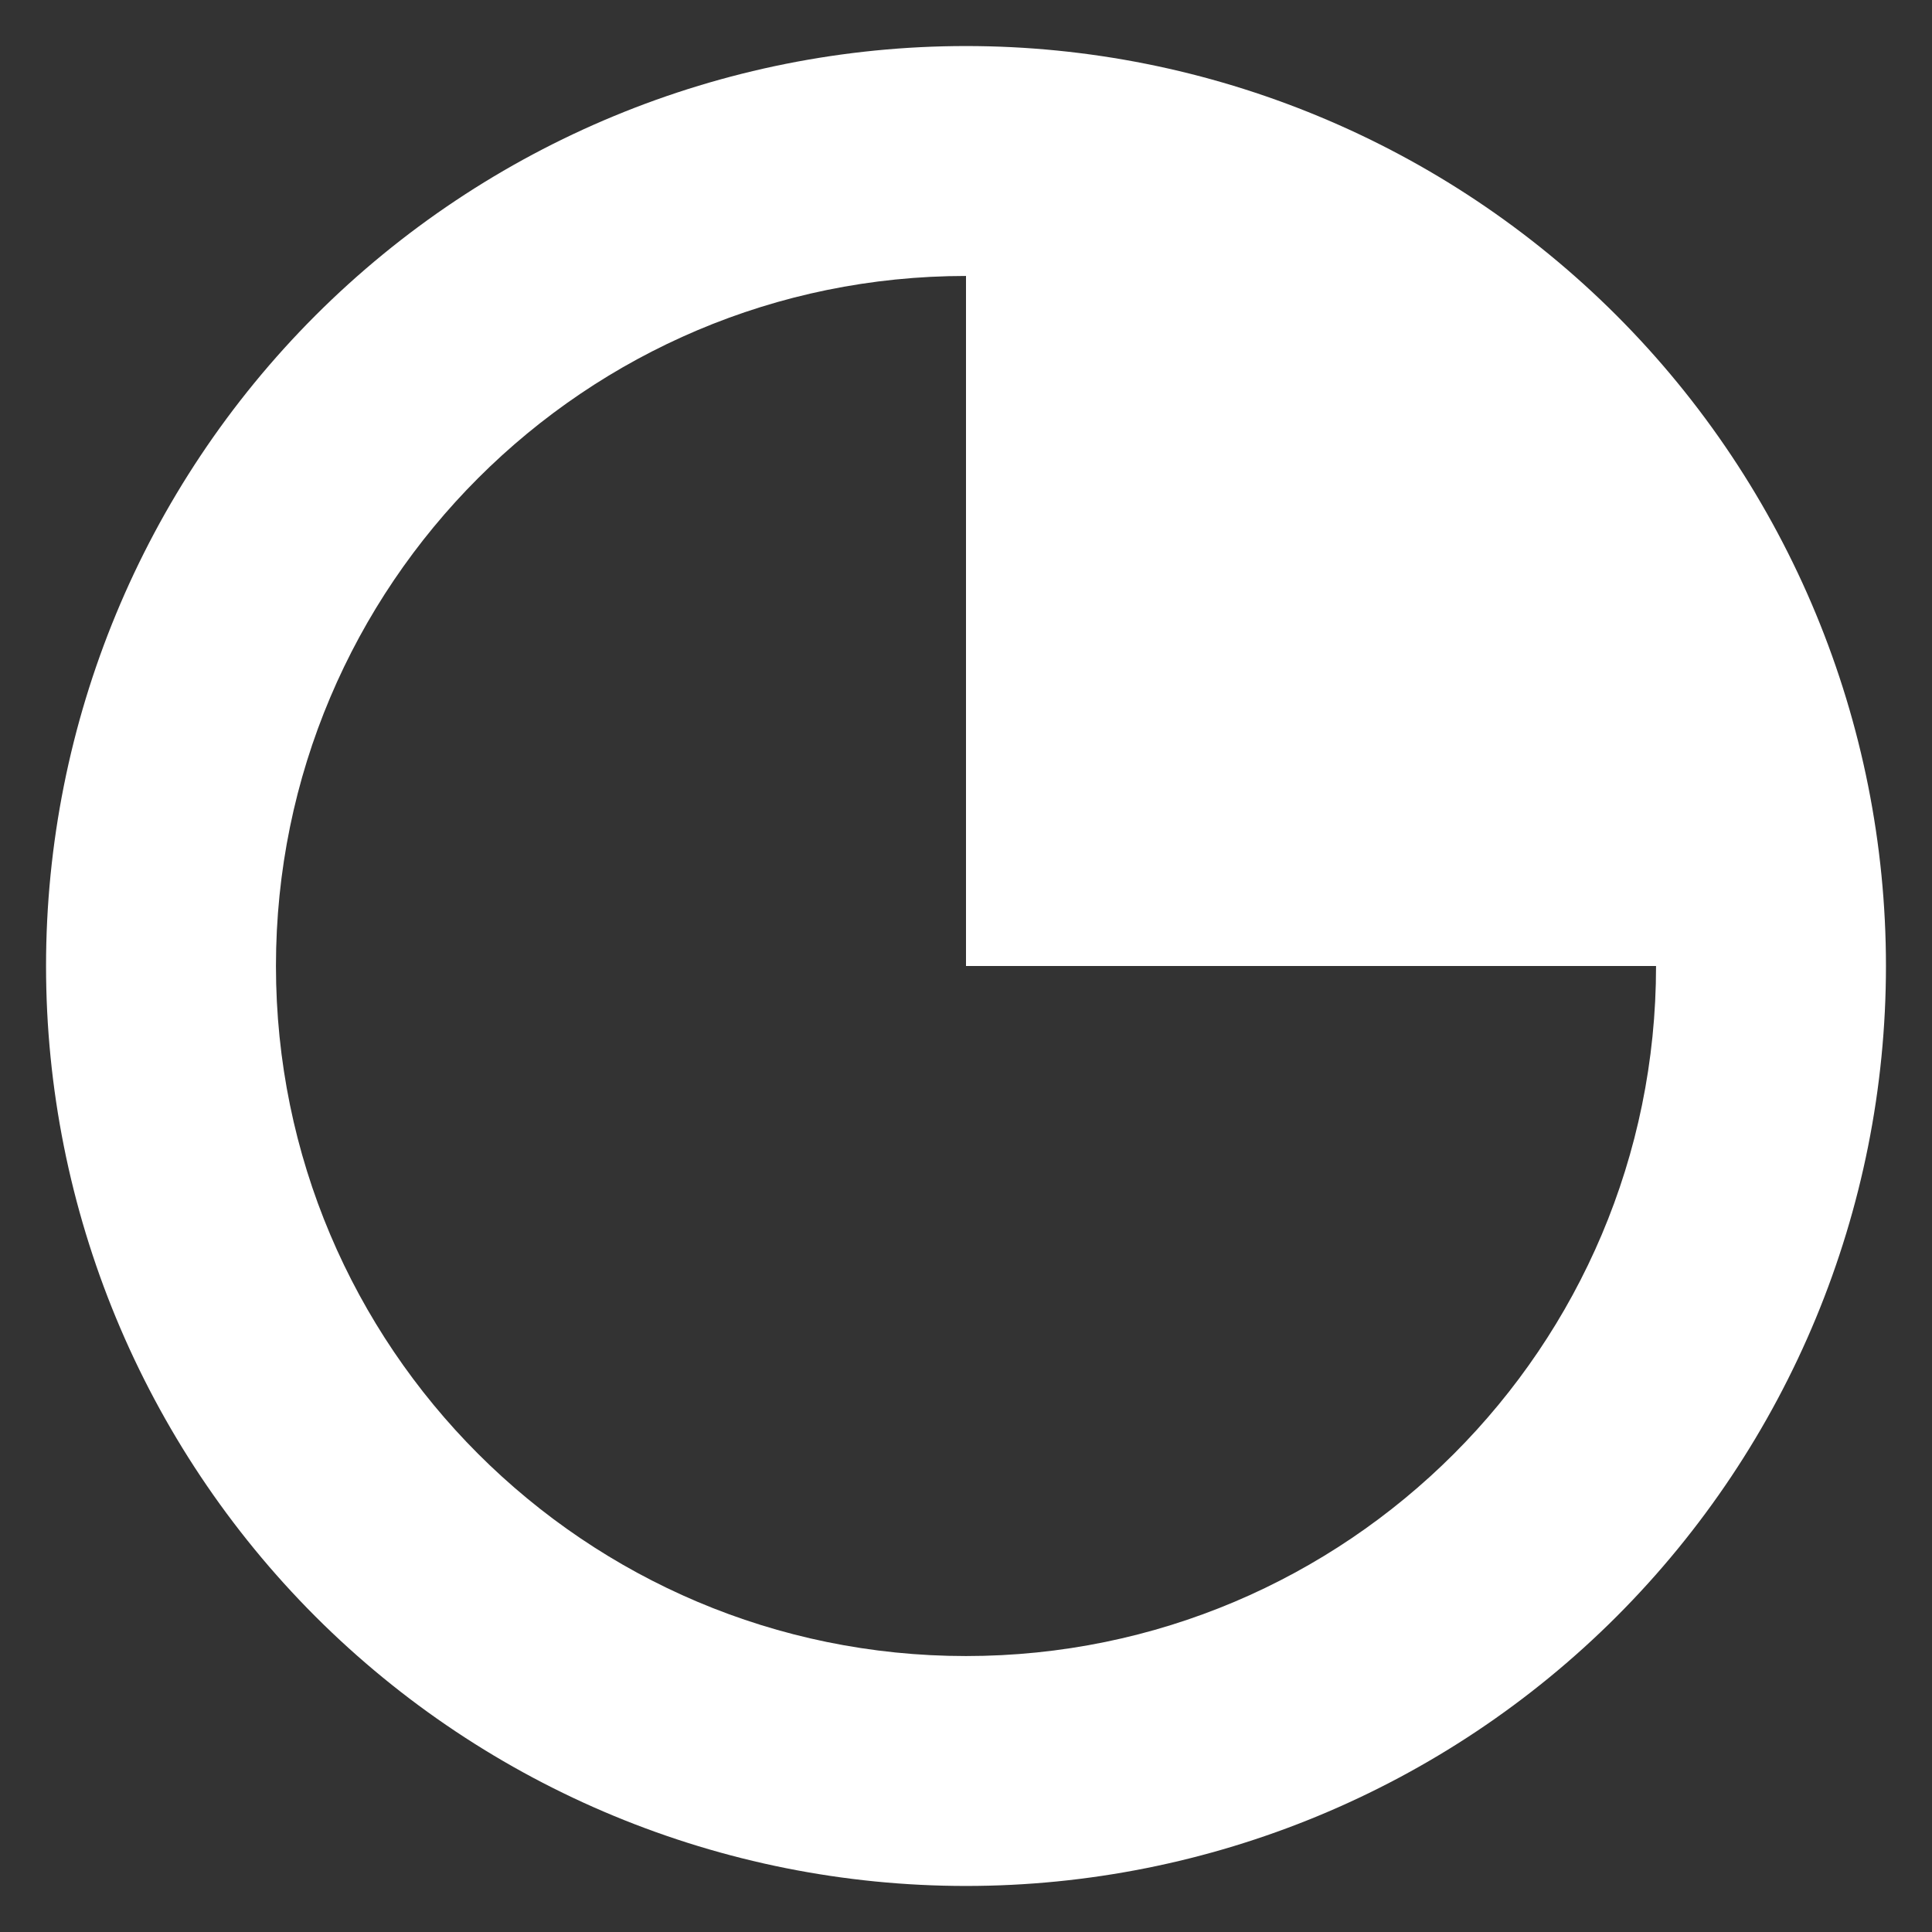 <svg viewBox="0 0 18 18" fill="none" xmlns="http://www.w3.org/2000/svg">
<rect x="0" y="0" width="18" height="18" fill="#333333" stroke="none"/>
<path d="M15.429 9H9V2.571C5.451 2.571 2.571 5.451 2.571 9C2.571 12.549 5.451 15.429 9 15.429C12.549 15.429 15.429 12.549 15.429 9ZM17.571 9C17.571 11.273 16.668 13.453 15.061 15.061C13.454 16.668 11.273 17.571 9 17.571C6.727 17.571 4.547 16.668 2.939 15.061C1.332 13.453 0.429 11.273 0.429 9C0.429 6.727 1.332 4.547 2.939 2.939C4.547 1.332 6.727 0.429 9 0.429C11.273 0.429 13.454 1.332 15.061 2.939C16.668 4.547 17.571 6.727 17.571 9Z" fill="white"/>
</svg>